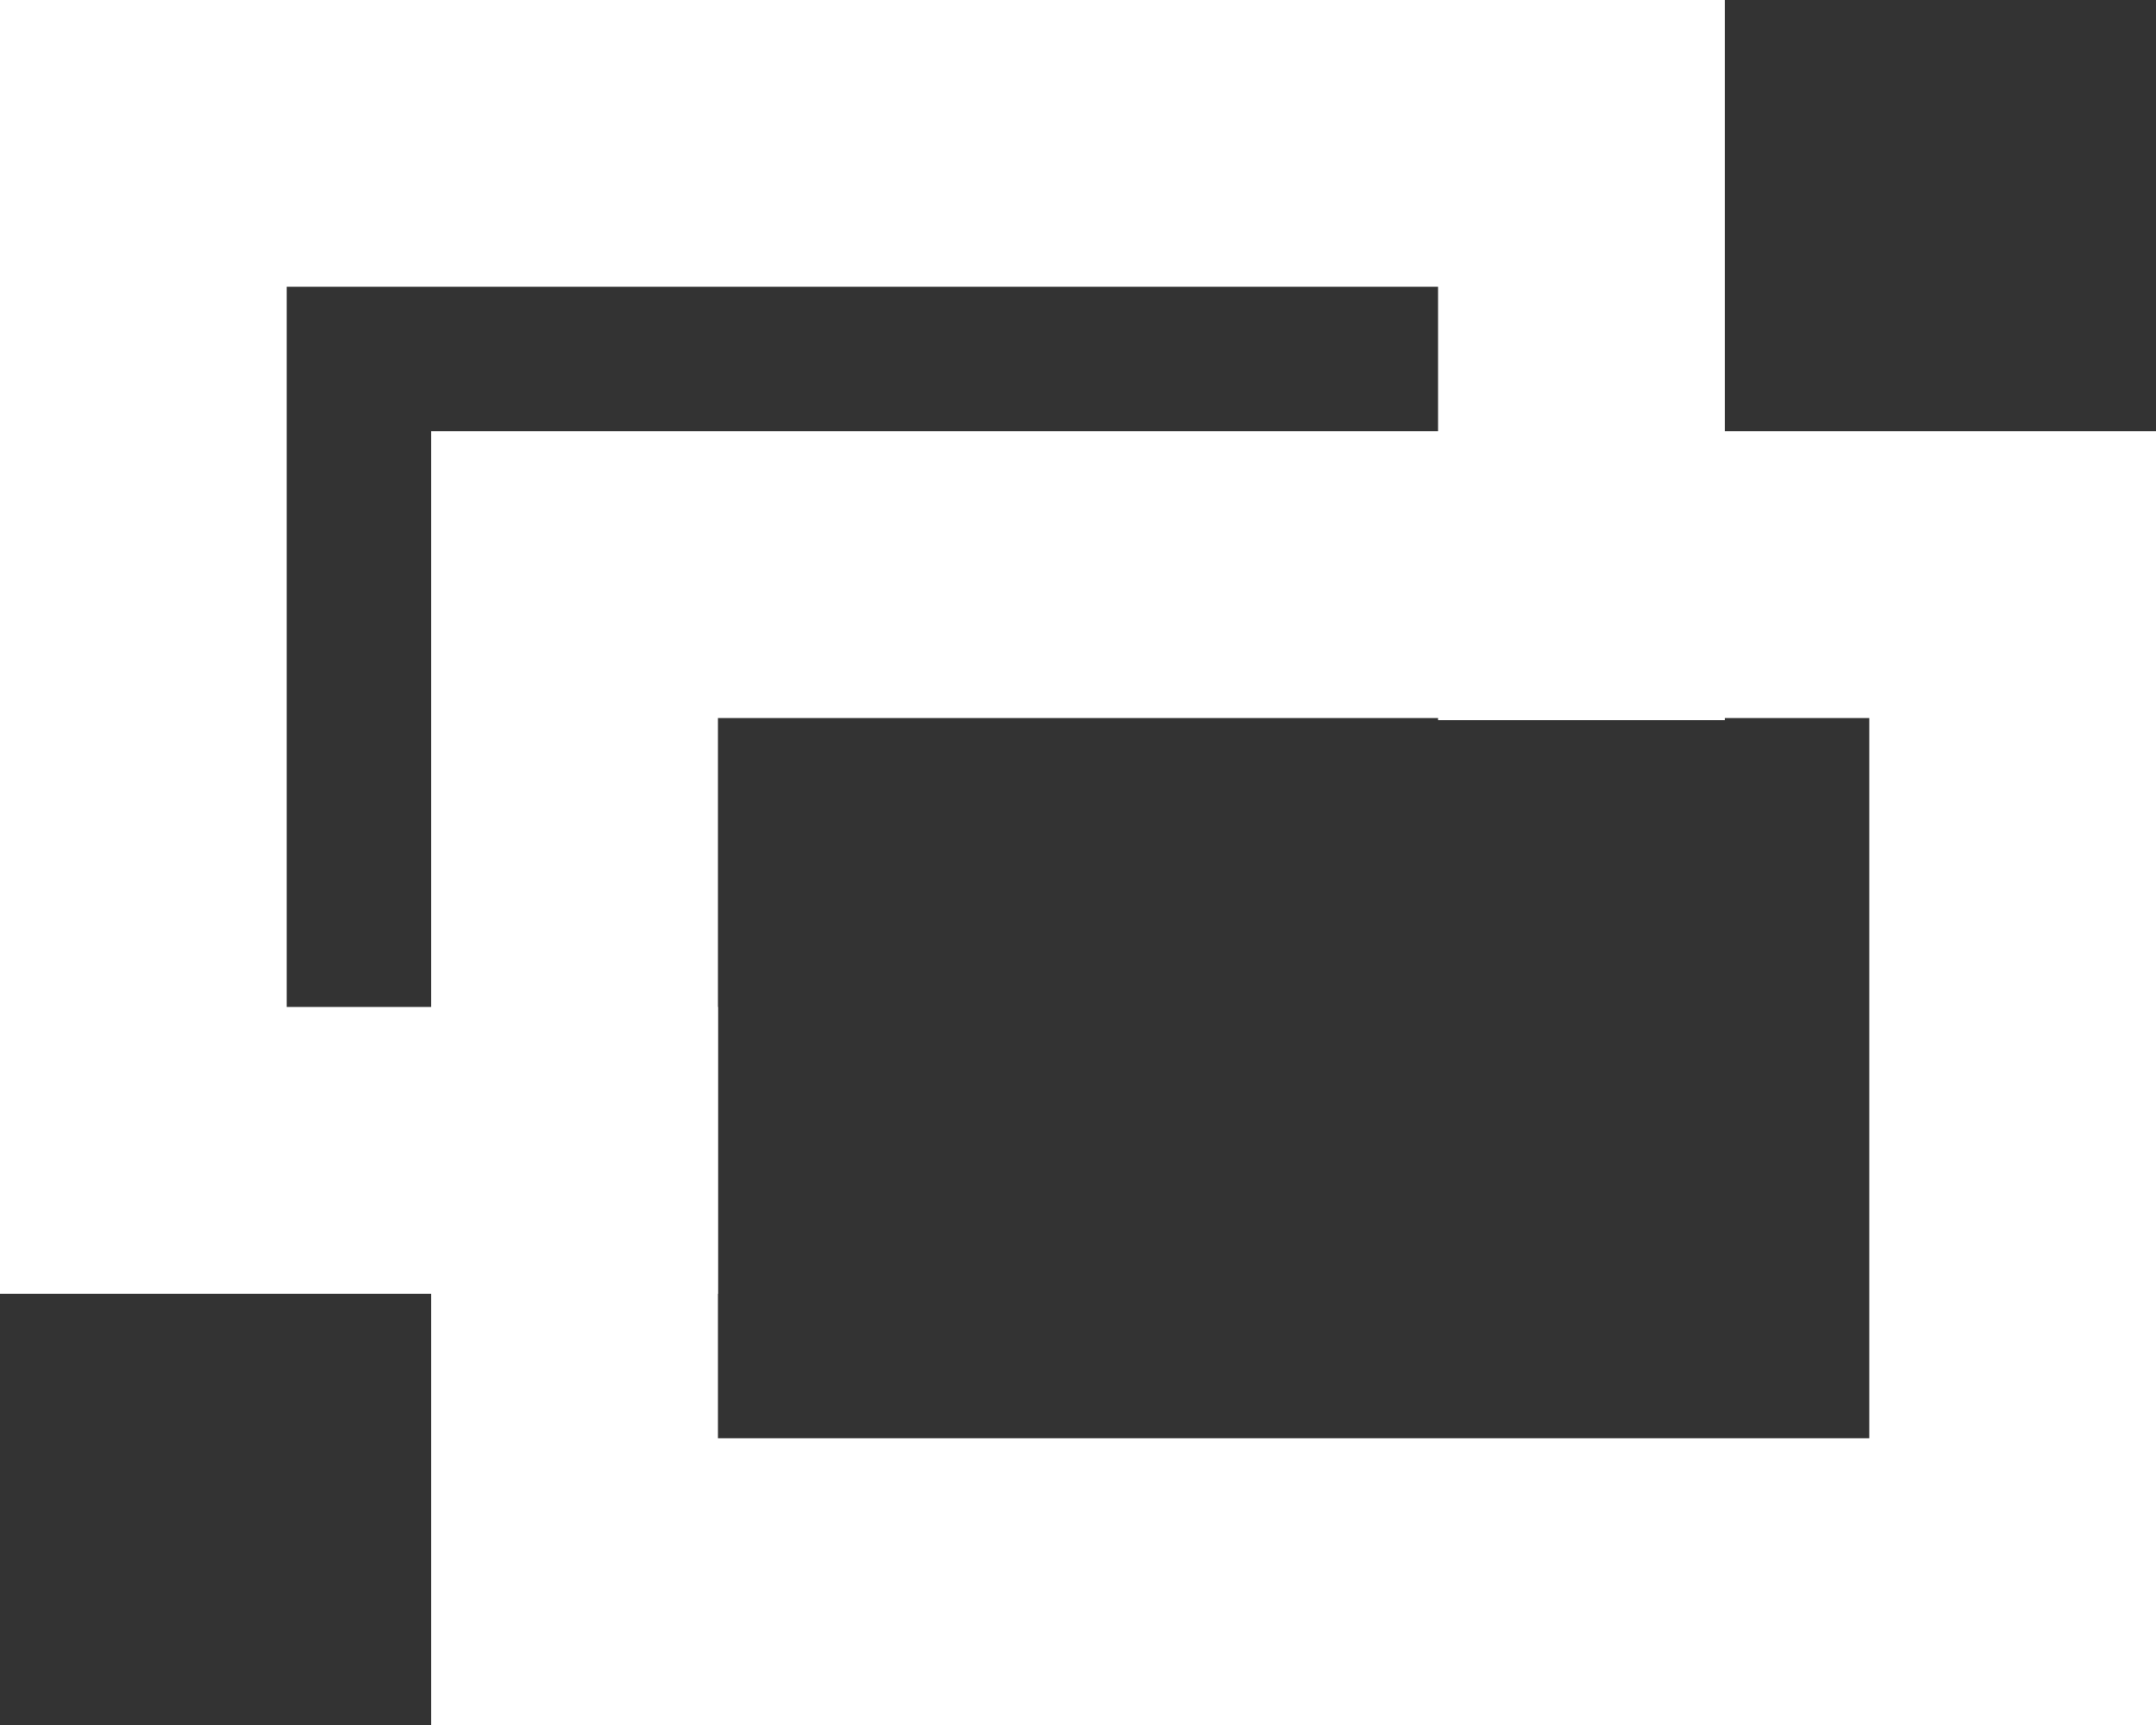 <?xml version="1.0" encoding="utf-8"?>
<!-- Generator: Adobe Illustrator 18.1.1, SVG Export Plug-In . SVG Version: 6.00 Build 0)  -->
<svg version="1.1" id="Layer_1" xmlns="http://www.w3.org/2000/svg" xmlns:xlink="http://www.w3.org/1999/xlink" x="0px" y="0px"
	 viewBox="0 10 100 80" enable-background="new 0 10 100 80" xml:space="preserve">
<rect x="0" y="10" width="100" height="80" fill="#333333" stroke="none"/>
<rect y="10" fill="#FFFFFF" width="80" height="13.3"/>
<rect y="20" fill="#FFFFFF" width="13.3" height="50"/>
<rect x="66.7" y="18.7" fill="#FFFFFF" width="13.3" height="24.7"/>
<rect x="86.7" y="30" fill="#FFFFFF" width="13.3" height="60"/>
<rect x="20" y="30" fill="#FFFFFF" width="70" height="13.3"/>
<rect x="20" y="40" fill="#FFFFFF" width="13.3" height="50"/>
<rect x="20" y="76.7" fill="#FFFFFF" width="80" height="13.3"/>
<rect y="56.7" fill="#FFFFFF" width="33.3" height="13.3"/>
</svg>

